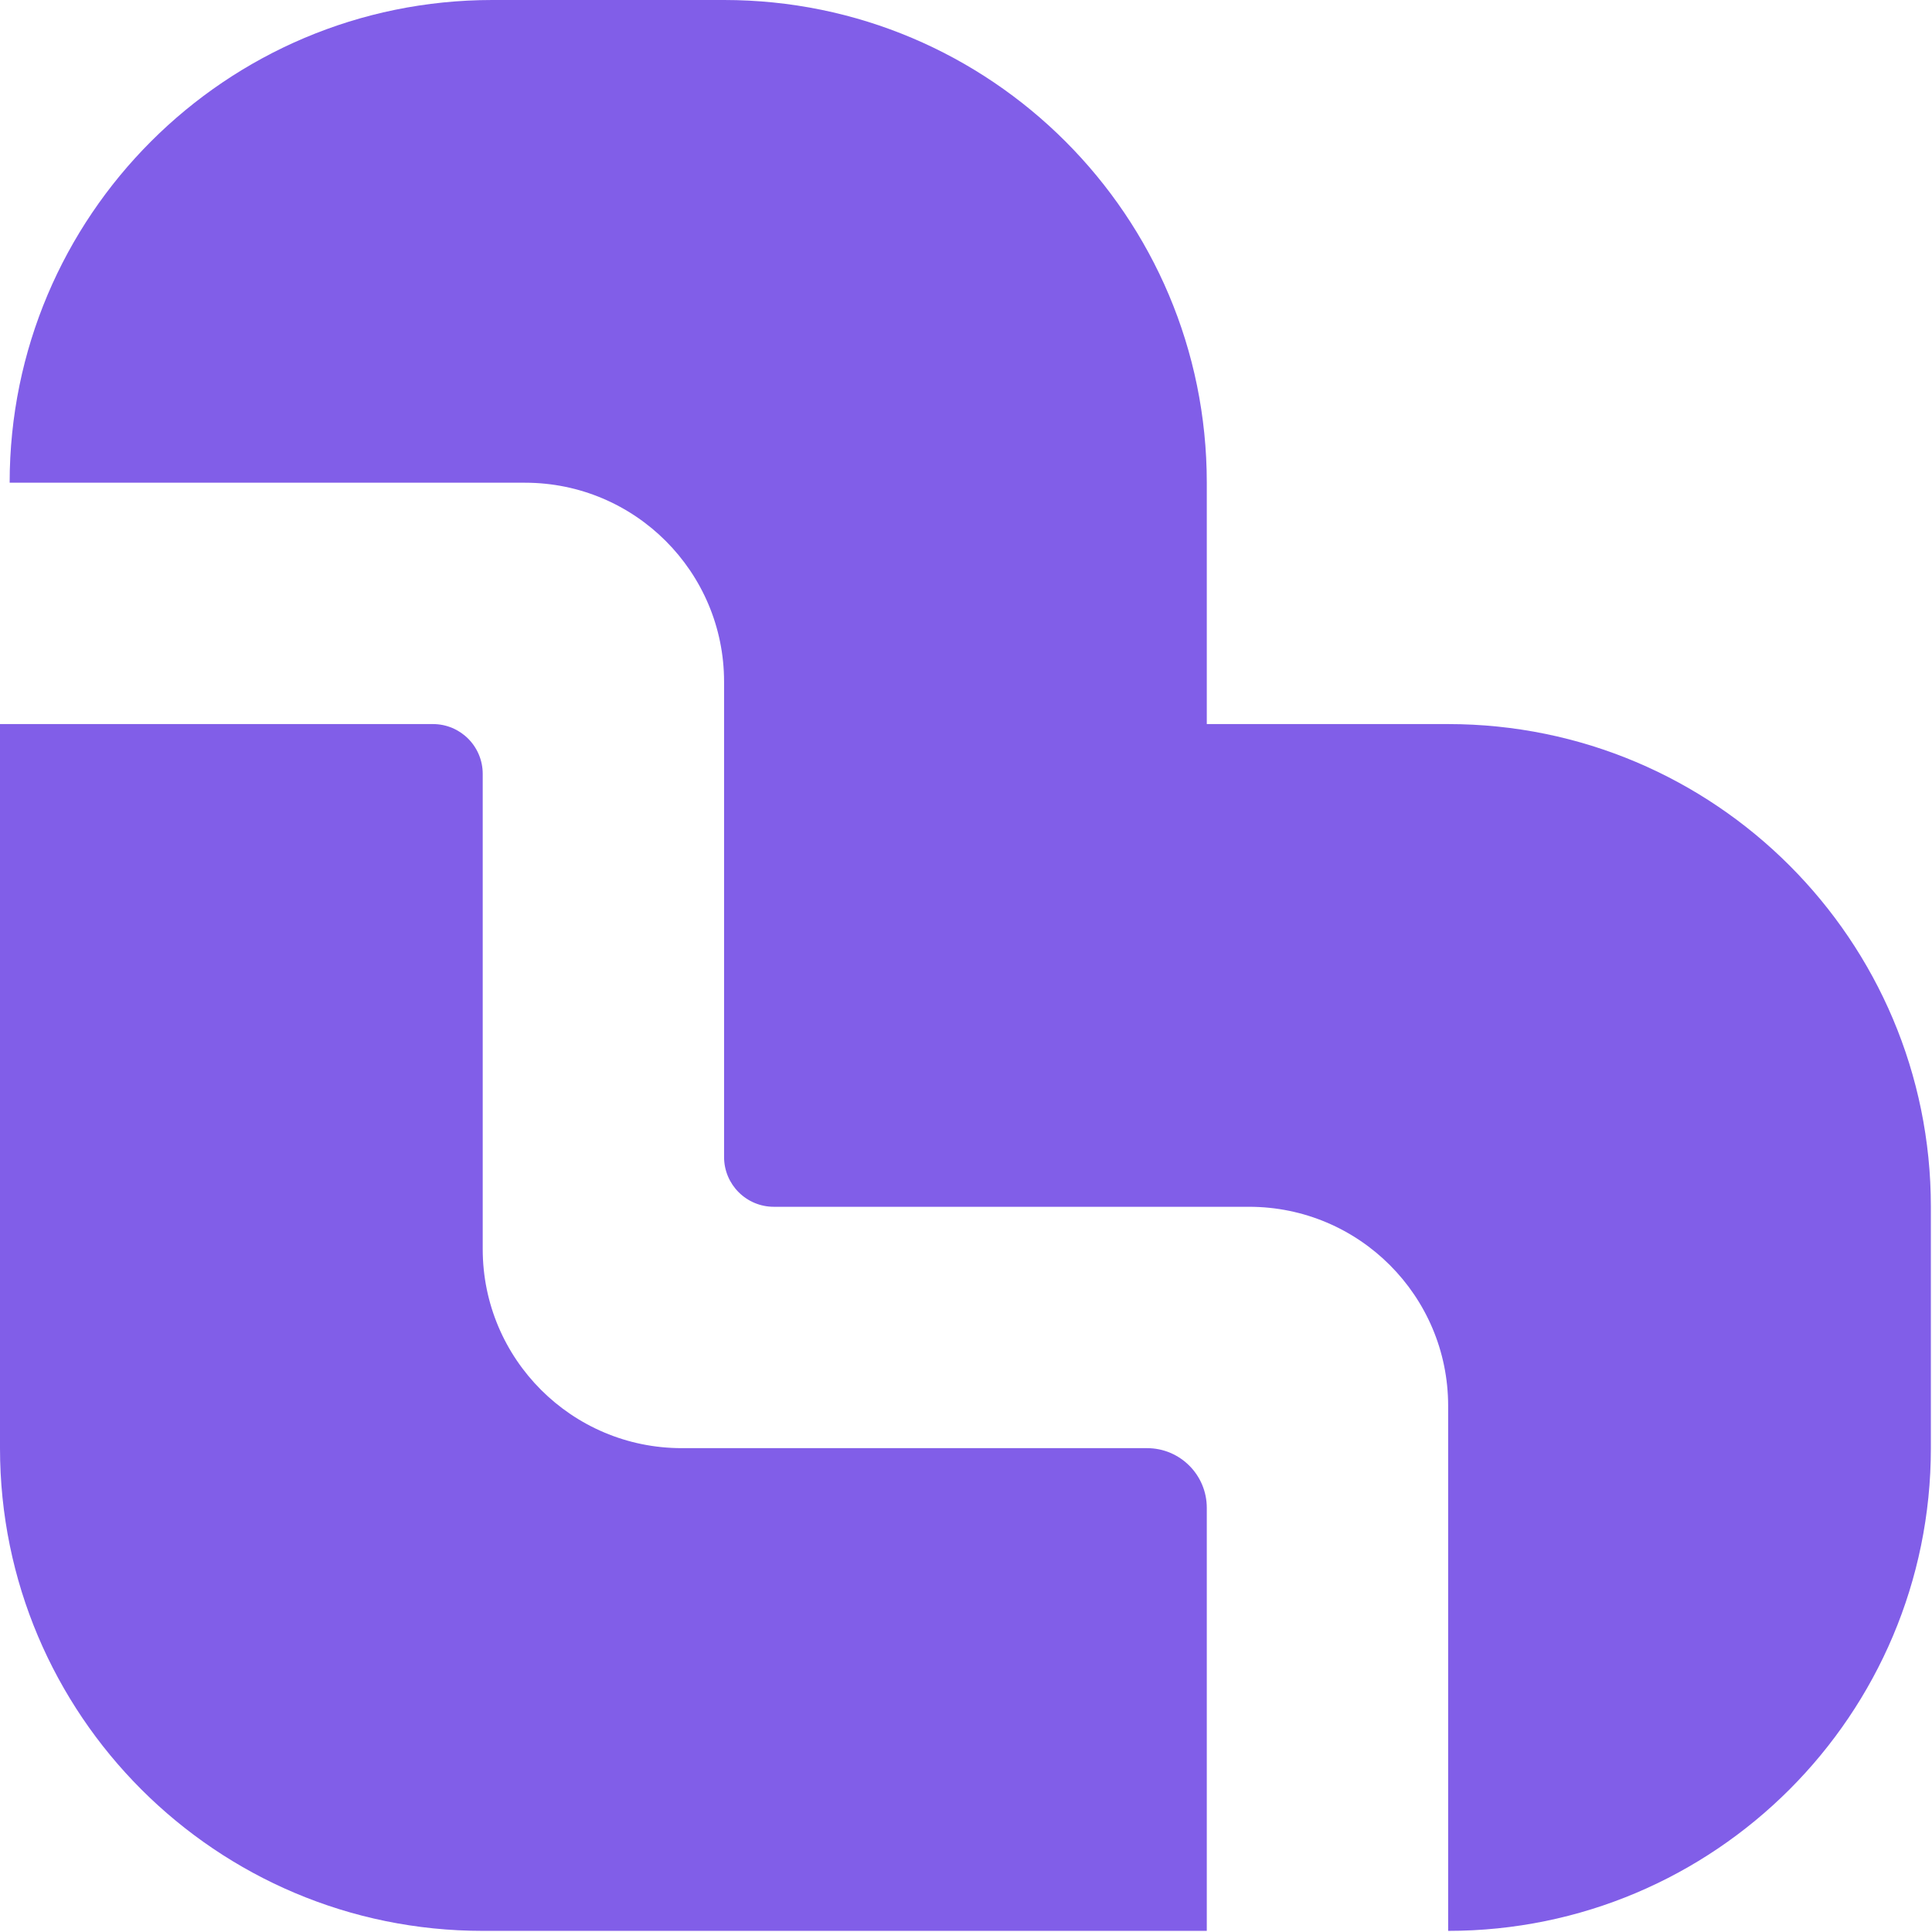 <svg width="1080" height="1080" viewBox="0 0 1080 1080" fill="none" xmlns="http://www.w3.org/2000/svg">
<g clip-path="url(#clip0_5_1146)">
<path d="M5.397 269.841C5.397 120.812 126.209 5.22706e-06 275.238 0L404.762 6.71279e-06C553.791 1.48573e-06 674.603 120.812 674.603 269.841V404.762H809.524C958.553 404.762 1079.37 525.574 1079.37 674.603V809.524C1079.37 958.553 958.553 1079.37 809.524 1079.37L809.524 785.878C809.524 724.423 759.704 674.603 698.249 674.603H432.581C417.217 674.603 404.762 662.148 404.762 646.785V381.116C404.762 319.661 354.943 269.841 293.487 269.841L5.397 269.841Z" fill="#815EE8"/>
<path d="M269.841 432.581C269.841 417.217 257.386 404.762 242.023 404.762L0 404.762L8.10979e-07 809.524C-4.41608e-06 958.553 120.812 1079.37 269.841 1079.37H674.603V842.906C674.603 824.47 659.657 809.524 641.221 809.524H381.116C319.661 809.524 269.841 759.704 269.841 698.249V432.581Z" fill="#815EE8"/>
</g>
<defs>
<clipPath id="clip0_5_1146">
<rect width="1080" height="1080" fill="white"/>
</clipPath>
</defs>
</svg>
